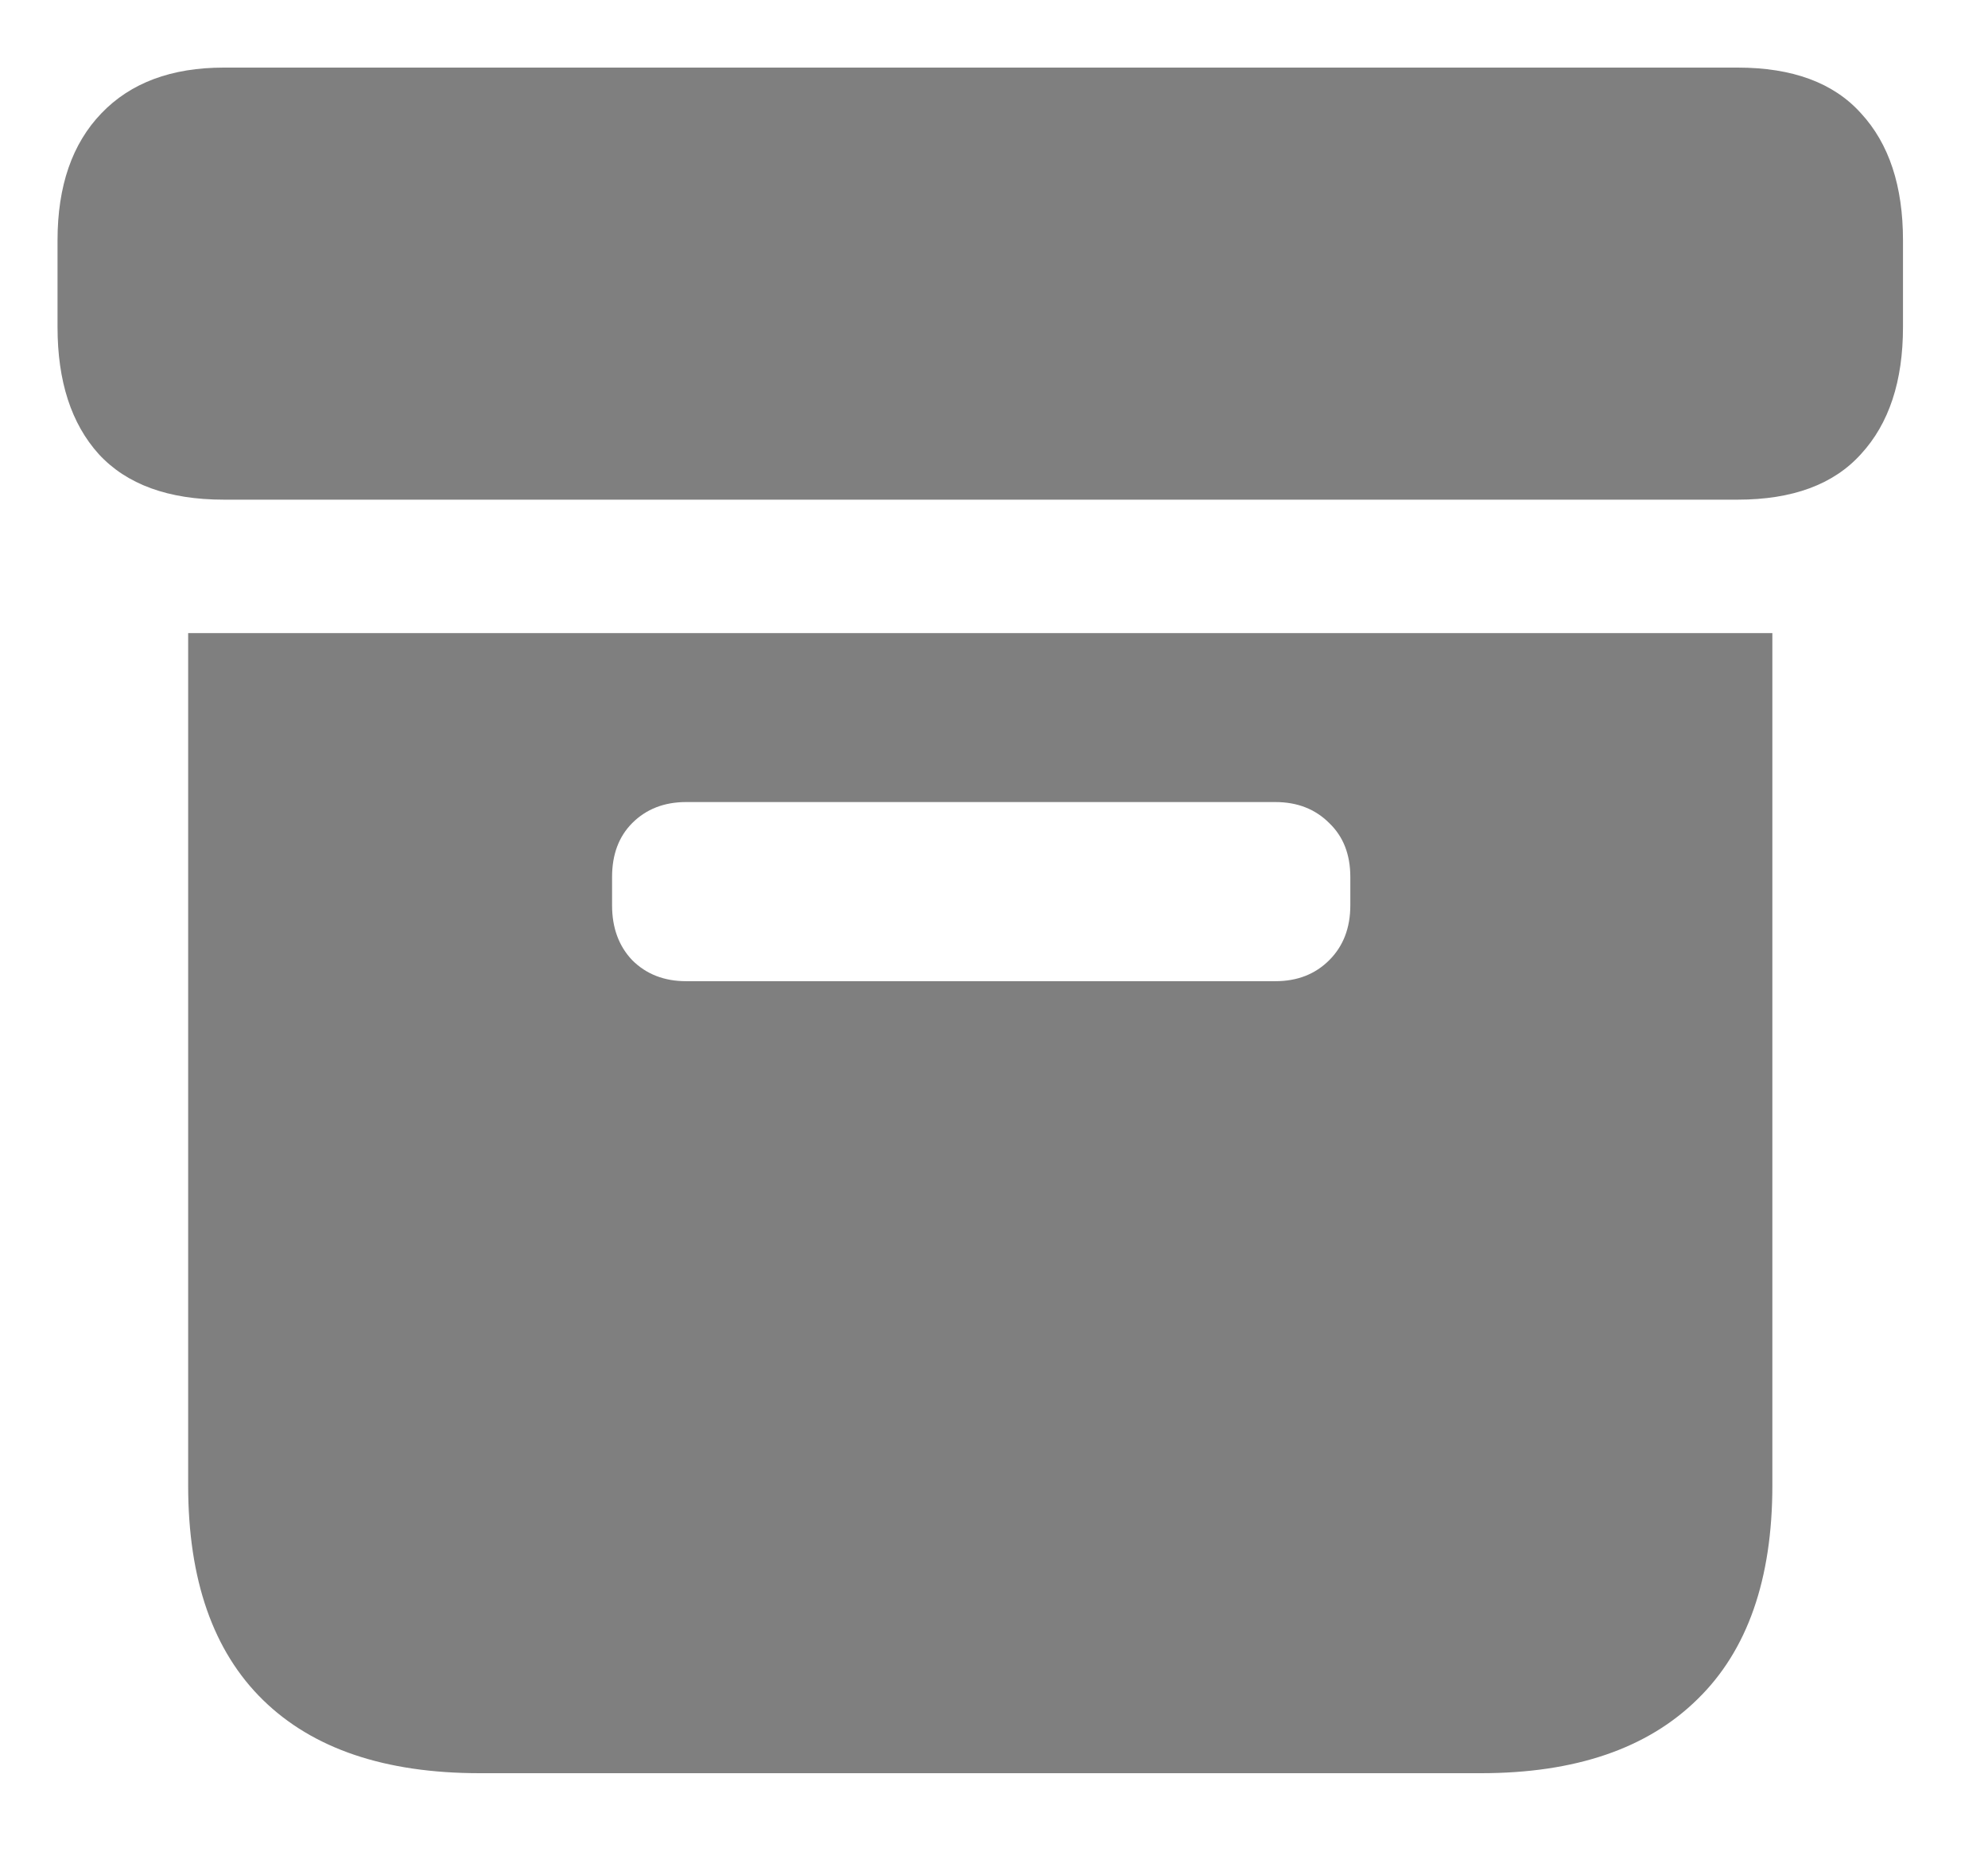 <svg width="17" height="16" viewBox="0 0 17 16" fill="none" xmlns="http://www.w3.org/2000/svg">
<path d="M4.102 15.164H12.664C13.471 15.164 14.088 14.953 14.516 14.531C14.943 14.115 15.156 13.505 15.156 12.703V5.414H1.609V12.703C1.609 13.51 1.823 14.122 2.25 14.539C2.677 14.956 3.294 15.164 4.102 15.164ZM5.867 8.391C5.68 8.391 5.526 8.331 5.406 8.211C5.292 8.091 5.234 7.935 5.234 7.742V7.5C5.234 7.307 5.292 7.154 5.406 7.039C5.526 6.919 5.68 6.859 5.867 6.859H10.906C11.094 6.859 11.247 6.919 11.367 7.039C11.487 7.154 11.547 7.307 11.547 7.5V7.742C11.547 7.935 11.487 8.091 11.367 8.211C11.247 8.331 11.094 8.391 10.906 8.391H5.867ZM1.914 4.273H14.859C15.328 4.273 15.68 4.143 15.914 3.883C16.154 3.622 16.273 3.26 16.273 2.797V2.055C16.273 1.591 16.154 1.229 15.914 0.969C15.68 0.708 15.328 0.578 14.859 0.578H1.914C1.466 0.578 1.117 0.708 0.867 0.969C0.617 1.229 0.492 1.591 0.492 2.055V2.797C0.492 3.26 0.609 3.622 0.844 3.883C1.083 4.143 1.44 4.273 1.914 4.273Z" fill="#7F7F7F"/>
</svg>
